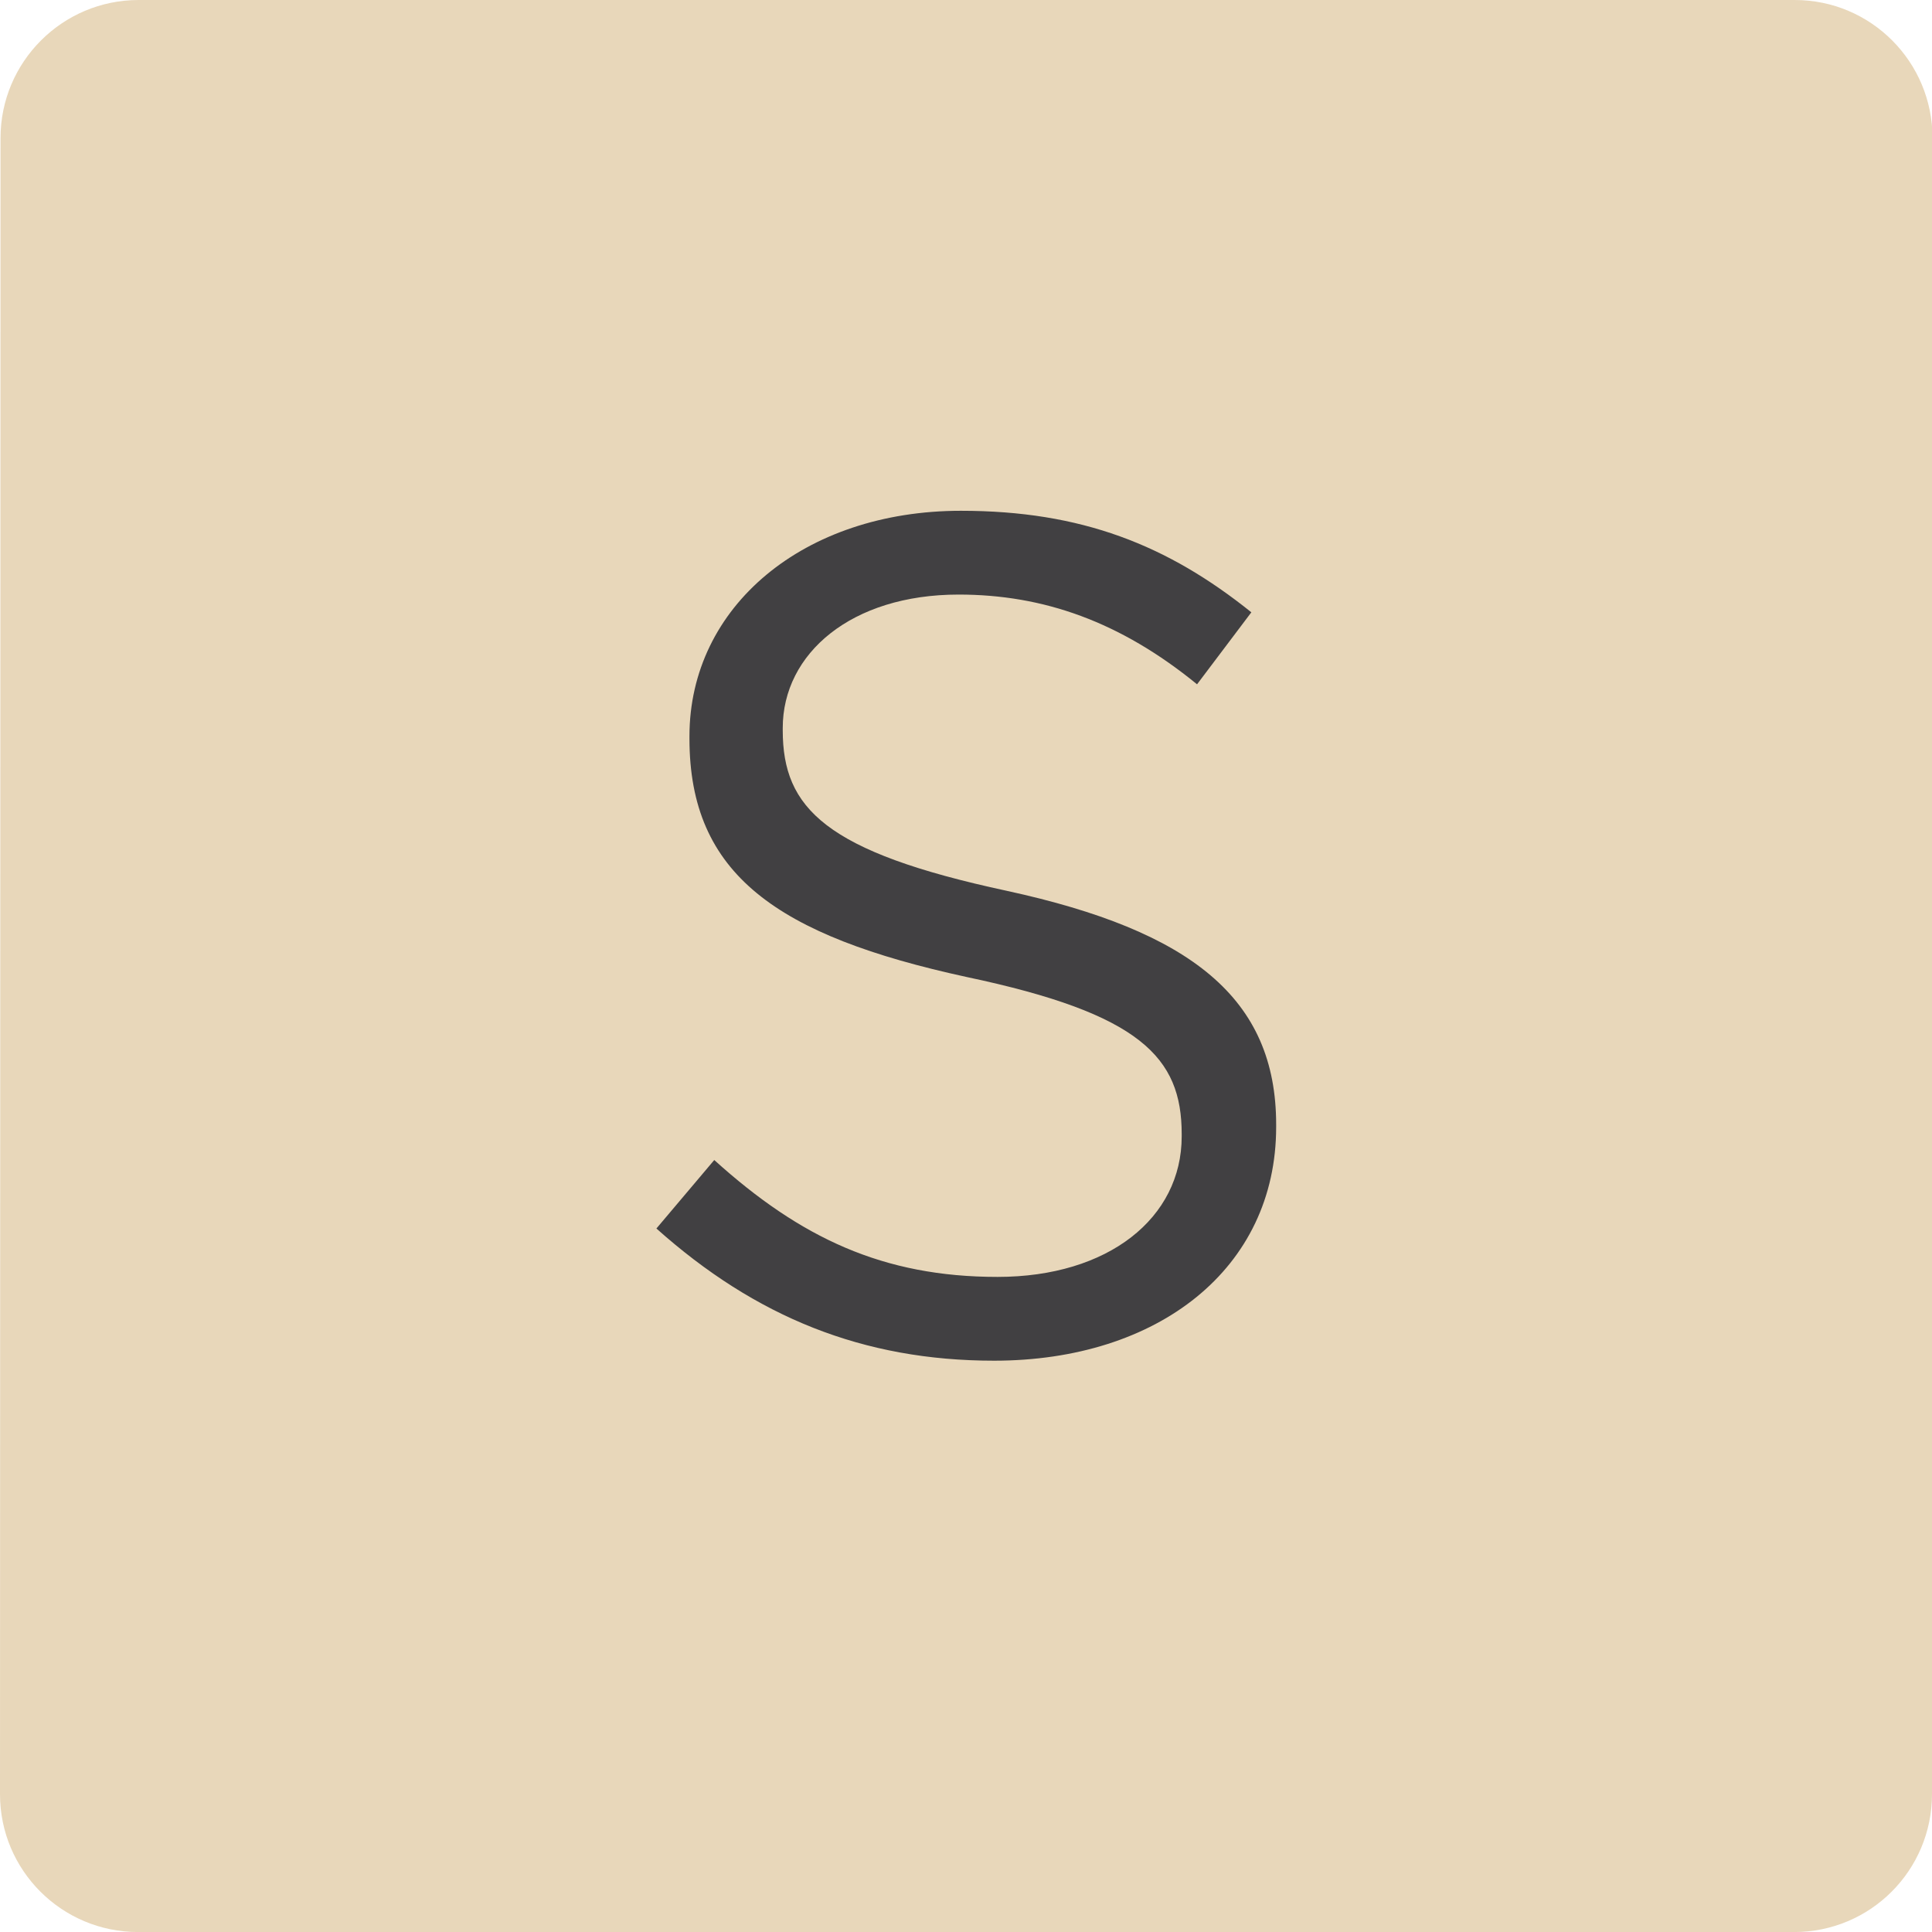 <svg version="1.1" id="scrabble" xmlns="http://www.w3.org/2000/svg" x="0" y="0" viewBox="0 0 412.74 412.74" style="enable-background:new 0 0 412.74 412.74" xml:space="preserve">
    <style>
        .st0{display:none}.st3{fill:#414042}.st3,.st5{display:inline}
    </style>
    <g id="scrabbleTile">
        <g id="tile">
            <path id="top" d="M383.41 0c16.29 0 29.45 13.21 29.44 29.51l-.11 353.79c-.01 16.29-13.17 29.45-29.46 29.45H29.5C13.21 412.75 0 399.59 0 383.3L.11 29.51C.11 13.21 13.33 0 29.62 0h353.79z" style="fill:#e8d7ba"/>
        </g>
        <path d="m140.23 262.45 12.36-14.63c18.41 16.64 36.06 24.97 60.52 24.97 23.71 0 39.34-12.61 39.34-30.01v-.51c0-16.39-8.83-25.72-45.9-33.54-40.6-8.83-59.26-21.94-59.26-50.94v-.5c0-27.74 24.46-48.17 58-48.17 25.72 0 44.13 7.31 62.04 21.69l-11.6 15.38c-16.39-13.37-32.78-19.17-50.94-19.17-22.95 0-37.57 12.61-37.57 28.5v.5c0 16.64 9.08 25.97 47.91 34.3 39.34 8.57 57.5 22.95 57.5 49.93v.51c0 30.26-25.22 49.93-60.27 49.93-28 0-50.95-9.33-72.13-28.24z" id="S" style="fill:#414042"/>
    </g>
</svg>
